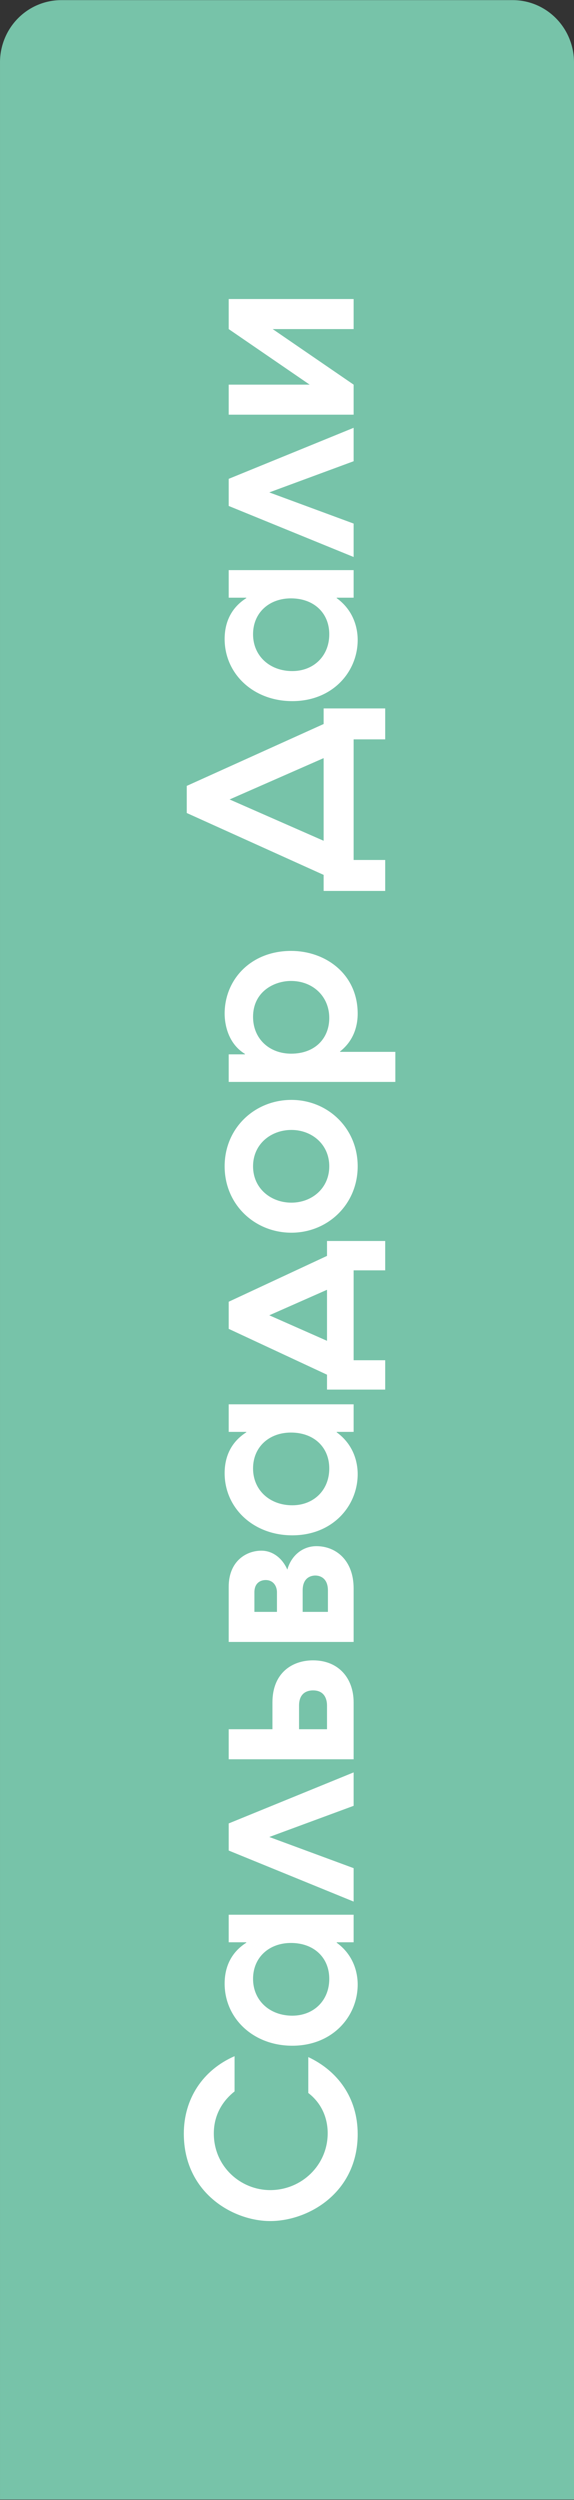 <svg width="112" height="487" viewBox="0 0 112 487" fill="none" xmlns="http://www.w3.org/2000/svg">
<rect x="0" y="0" width="112" height="487" fill="#333333" stroke="none"/>
<path d="M11.96 0.025H100.041C103.213 0.025 106.254 1.302 108.497 3.576C110.74 5.849 112 8.932 112 12.147V486.922H0.001V12.262C-0.015 10.661 0.284 9.072 0.878 7.588C1.472 6.104 2.351 4.754 3.463 3.616C4.575 2.479 5.898 1.575 7.357 0.959C8.815 0.343 10.38 0.025 11.96 0.025Z" fill="#77C3A9"/>
<path d="M45.768 400.56C39.52 403.288 35.868 408.92 35.868 415.652C35.868 427.18 45.46 432.68 52.72 432.68C60.2 432.68 69.792 427.136 69.792 415.74C69.792 408.656 65.876 403.42 60.156 400.736L60.156 407.732C62.796 409.756 63.94 412.66 63.94 415.564C63.94 421.812 58.836 426.652 52.72 426.652C47 426.652 41.72 422.12 41.72 415.608C41.72 411.736 43.7 409.052 45.768 407.424L45.768 400.56ZM44.624 373.004L44.624 378.372L48.056 378.372L48.056 378.46C45.284 380.22 43.832 382.948 43.832 386.424C43.832 393.156 49.376 398.524 57.032 398.524C64.908 398.524 69.792 392.804 69.792 386.6C69.792 385.324 69.572 381.276 65.7 378.46L65.7 378.372L69 378.372L69 373.004L44.624 373.004ZM49.376 385.5C49.376 381.276 52.544 378.504 56.768 378.504C61.212 378.504 64.248 381.32 64.248 385.5C64.248 389.768 61.168 392.672 57.032 392.672C52.632 392.672 49.376 389.724 49.376 385.5ZM44.624 355.221L44.624 360.501L69 370.445L69 363.933L52.544 357.861L69 351.789L69 345.277L44.624 355.221ZM44.624 342.722L69 342.722L69 331.634C69 326.926 66.052 323.45 61.08 323.45C56.944 323.45 53.16 325.958 53.16 331.634L53.16 336.87L44.624 336.87L44.624 342.722ZM58.352 336.87L58.352 332.25C58.352 329.874 59.848 329.302 61.08 329.302C63.764 329.302 63.808 331.766 63.808 332.25L63.808 336.87L58.352 336.87ZM44.624 319.862L69 319.862L69 309.434C69 303.934 65.524 301.206 61.74 301.206C59.1 301.206 56.856 302.966 56.064 305.782C55.184 303.714 53.336 302.086 51.004 302.086C48.012 302.086 44.624 304.154 44.624 309.126L44.624 319.862ZM49.64 314.01L49.64 310.182C49.64 308.334 50.872 307.806 51.84 307.806C53.336 307.806 54.04 308.994 54.04 310.182L54.04 314.01L49.64 314.01ZM59.056 314.01L59.056 309.83C59.056 307.19 60.86 306.926 61.52 306.926C62.488 306.926 63.984 307.454 63.984 309.83L63.984 314.01L59.056 314.01ZM44.624 273.574L44.624 278.942L48.056 278.942L48.056 279.03C45.284 280.79 43.832 283.518 43.832 286.994C43.832 293.726 49.376 299.094 57.032 299.094C64.908 299.094 69.792 293.374 69.792 287.17C69.792 285.894 69.572 281.846 65.7 279.03L65.7 278.942L69 278.942L69 273.574L44.624 273.574ZM49.376 286.07C49.376 281.846 52.544 279.074 56.768 279.074C61.212 279.074 64.248 281.89 64.248 286.07C64.248 290.338 61.168 293.242 57.032 293.242C52.632 293.242 49.376 290.294 49.376 286.07ZM44.624 253.591L44.624 258.871L63.808 267.803L63.808 270.707L75.16 270.707L75.16 264.987L69 264.987L69 247.475L75.16 247.475L75.16 241.755L63.808 241.755L63.808 244.659L44.624 253.591ZM63.808 261.203L52.544 256.231L63.808 251.259L63.808 261.203ZM43.832 227.205C43.832 234.685 49.728 240.141 56.856 240.141C63.94 240.141 69.792 234.641 69.792 227.205C69.792 219.769 63.94 214.269 56.856 214.269C49.728 214.269 43.832 219.725 43.832 227.205ZM49.376 227.205C49.376 222.849 52.896 220.121 56.856 220.121C60.816 220.121 64.248 222.893 64.248 227.205C64.248 231.517 60.816 234.289 56.856 234.289C52.896 234.289 49.376 231.561 49.376 227.205ZM77.14 210.765L77.14 204.913L66.36 204.913L66.36 204.825C69.264 202.537 69.792 199.457 69.792 197.477C69.792 189.733 63.5 185.245 56.812 185.245C48.936 185.245 43.832 190.833 43.832 197.477C43.832 199.369 44.404 203.241 47.792 205.309L47.792 205.397L44.624 205.397L44.624 210.765L77.14 210.765ZM49.376 198.093C49.376 193.165 53.512 191.097 56.768 191.097C61.08 191.097 64.248 194.133 64.248 198.313C64.248 202.273 61.476 205.265 56.812 205.265C52.544 205.265 49.376 202.361 49.376 198.093ZM36.44 153.1L36.44 158.38L63.148 170.436L63.148 173.56L75.16 173.56L75.16 167.532L69 167.532L69 144.036L75.16 144.036L75.16 138.008L63.148 138.008L63.148 141.044L36.44 153.1ZM63.148 163.792L44.8 155.74L63.148 147.688L63.148 163.792ZM44.624 111.066L44.624 116.434L48.056 116.434L48.056 116.522C45.284 118.282 43.832 121.01 43.832 124.486C43.832 131.218 49.376 136.586 57.032 136.586C64.908 136.586 69.792 130.866 69.792 124.662C69.792 123.386 69.572 119.338 65.7 116.522L65.7 116.434L69 116.434L69 111.066L44.624 111.066ZM49.376 123.562C49.376 119.338 52.544 116.566 56.768 116.566C61.212 116.566 64.248 119.382 64.248 123.562C64.248 127.83 61.168 130.734 57.032 130.734C52.632 130.734 49.376 127.786 49.376 123.562ZM44.624 93.284L44.624 98.564L69 108.508L69 101.996L52.544 95.924L69 89.852L69 83.34L44.624 93.284ZM44.624 80.784L69 80.784L69 74.932L53.204 64.108L69 64.108L69 58.256L44.624 58.256L44.624 64.108L60.42 74.932L44.624 74.932L44.624 80.784Z" fill="white"/>
</svg>
